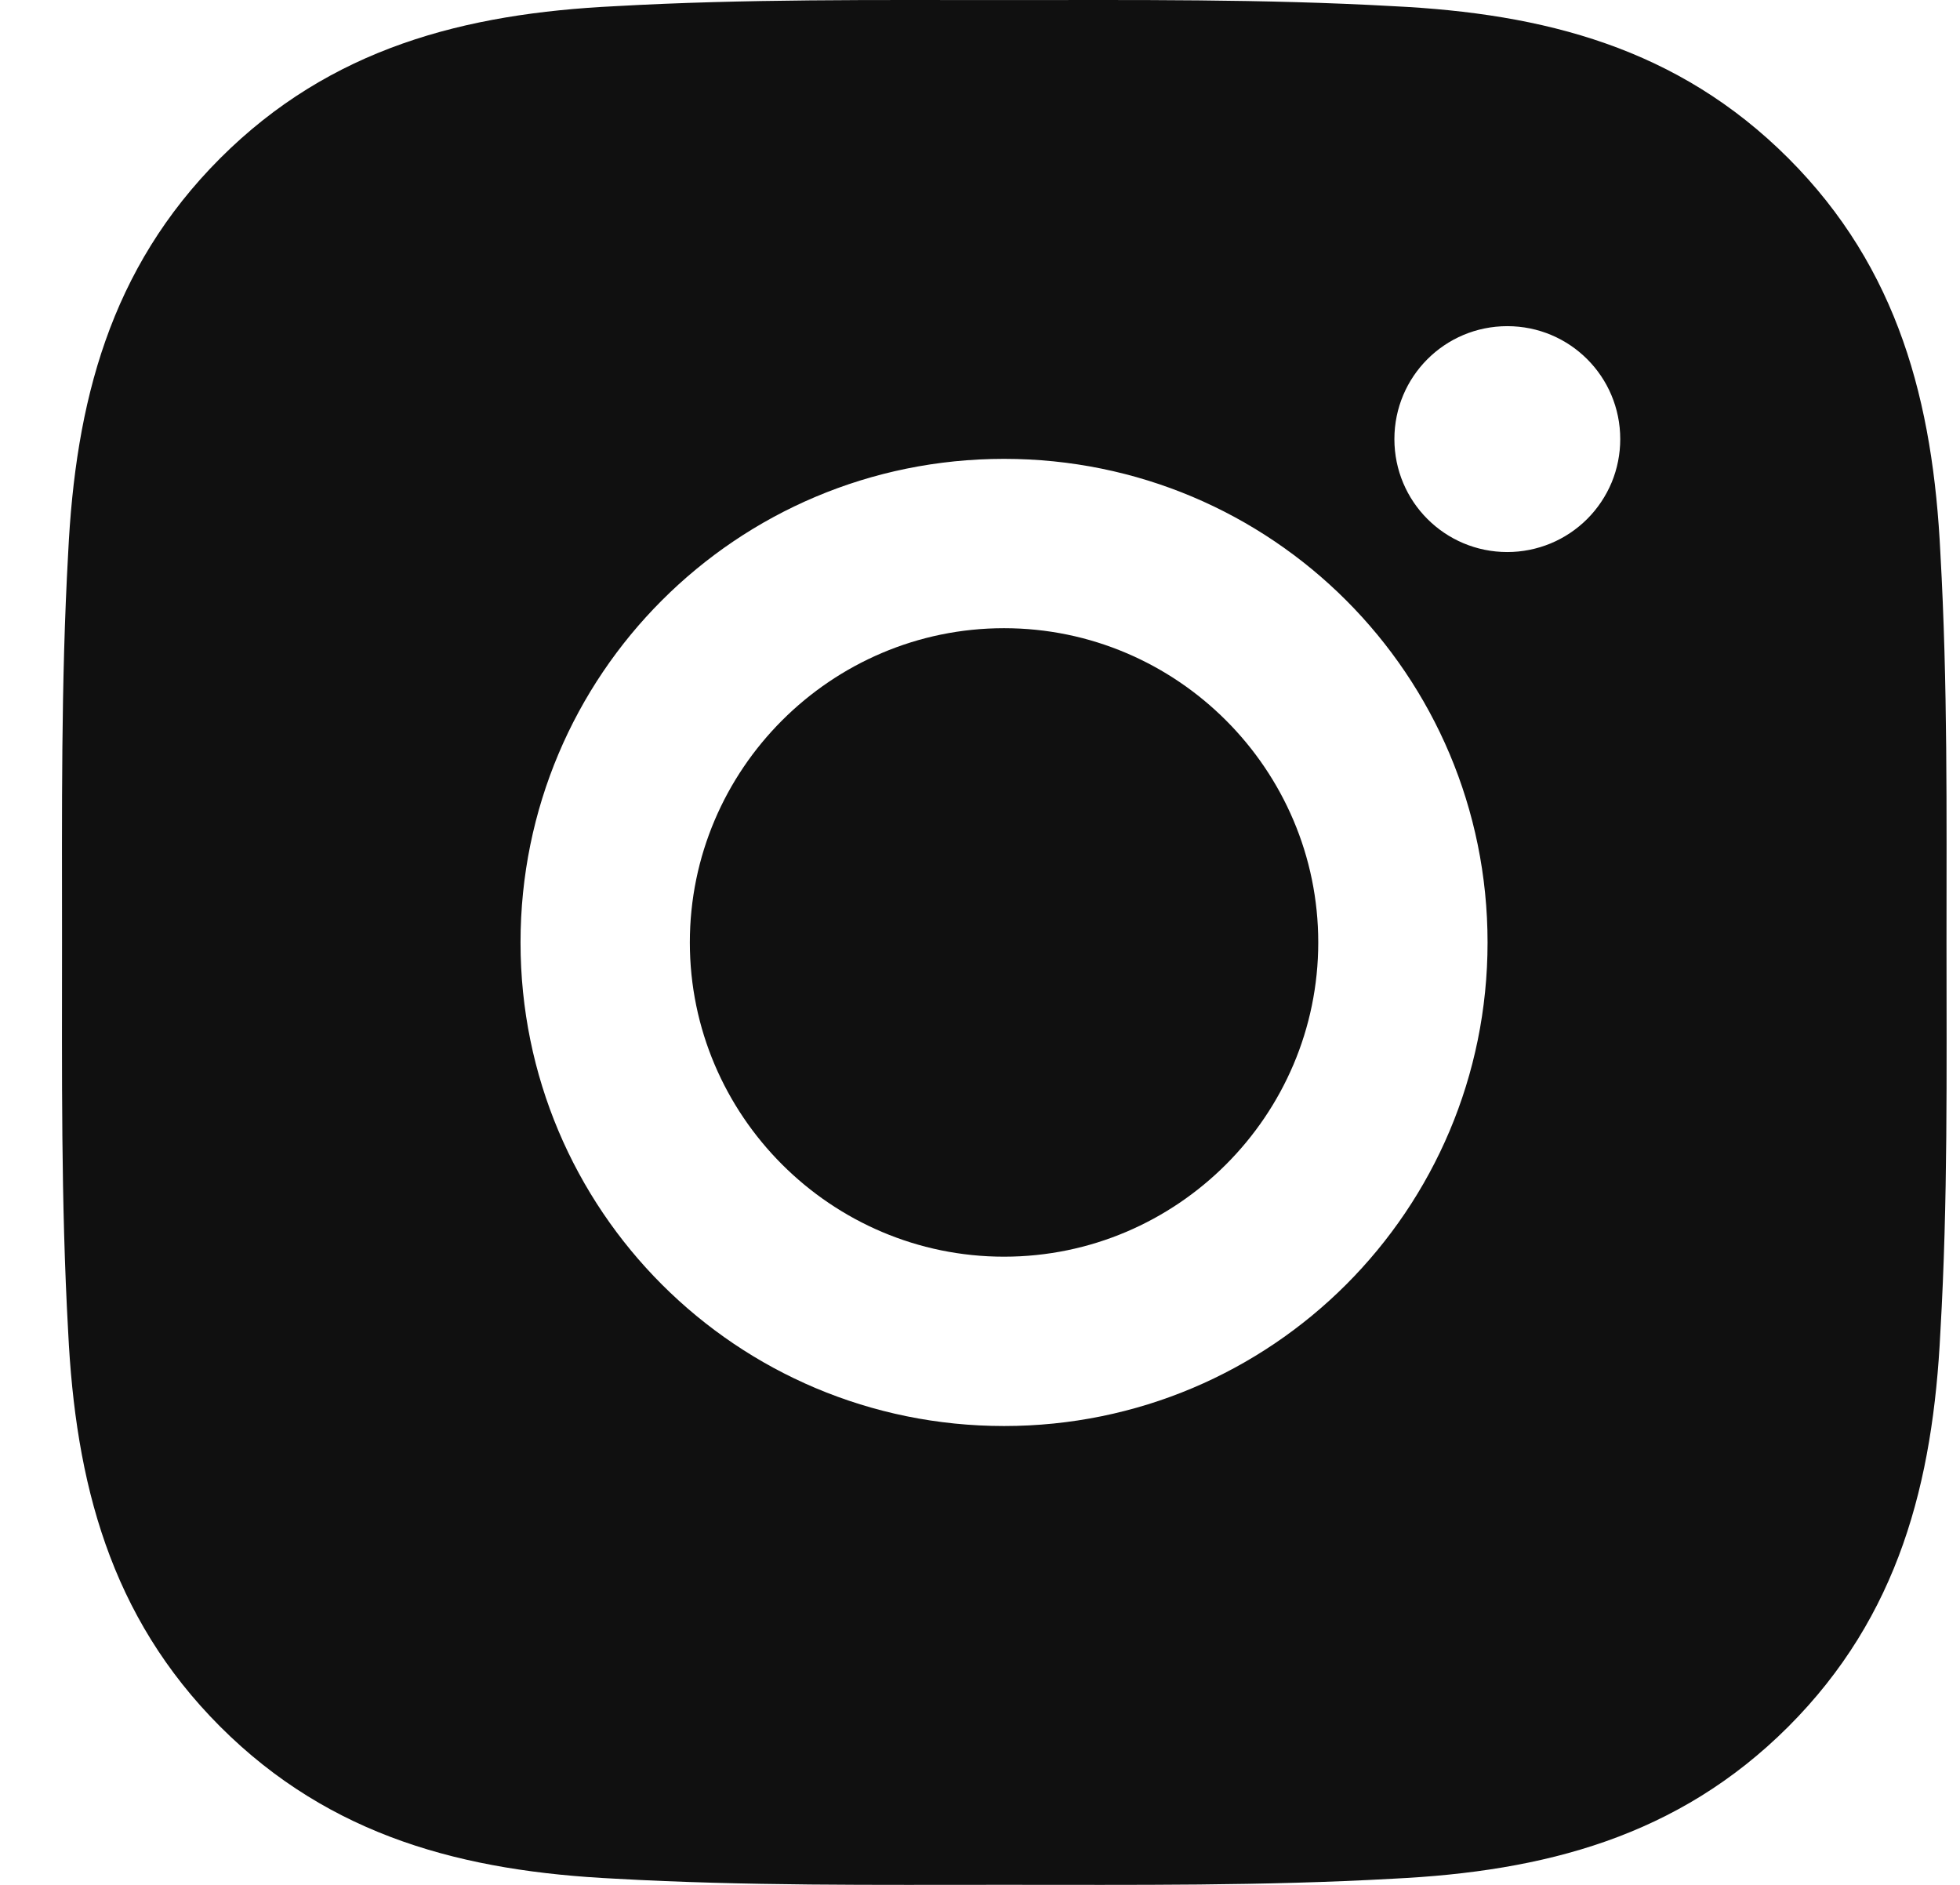 <svg width="26" height="25" viewBox="0 0 26 25" fill="none" xmlns="http://www.w3.org/2000/svg">
<path d="M13.319 8.332C11.024 8.332 9.151 10.205 9.151 12.5C9.151 14.795 11.024 16.668 13.319 16.668C15.614 16.668 17.487 14.795 17.487 12.5C17.487 10.205 15.614 8.332 13.319 8.332ZM25.821 12.5C25.821 10.774 25.837 9.063 25.74 7.34C25.643 5.339 25.186 3.563 23.723 2.099C22.256 0.633 20.483 0.179 18.482 0.082C16.756 -0.015 15.045 0.001 13.322 0.001C11.596 0.001 9.885 -0.015 8.162 0.082C6.161 0.179 4.385 0.636 2.921 2.099C1.455 3.566 1.001 5.339 0.904 7.34C0.808 9.066 0.823 10.777 0.823 12.5C0.823 14.223 0.808 15.937 0.904 17.66C1.001 19.661 1.458 21.437 2.921 22.901C4.388 24.367 6.161 24.821 8.162 24.918C9.889 25.015 11.599 24.999 13.322 24.999C15.048 24.999 16.759 25.015 18.482 24.918C20.483 24.821 22.259 24.364 23.723 22.901C25.189 21.434 25.643 19.661 25.74 17.66C25.84 15.937 25.821 14.226 25.821 12.5ZM13.319 18.914C9.77 18.914 6.905 16.049 6.905 12.5C6.905 8.951 9.77 6.086 13.319 6.086C16.868 6.086 19.733 8.951 19.733 12.5C19.733 16.049 16.868 18.914 13.319 18.914ZM19.995 7.322C19.166 7.322 18.497 6.652 18.497 5.824C18.497 4.995 19.166 4.326 19.995 4.326C20.824 4.326 21.493 4.995 21.493 5.824C21.493 6.02 21.455 6.215 21.38 6.397C21.304 6.579 21.194 6.744 21.055 6.883C20.916 7.022 20.75 7.133 20.569 7.208C20.387 7.283 20.192 7.322 19.995 7.322Z" fill="#101010"/>
</svg>
